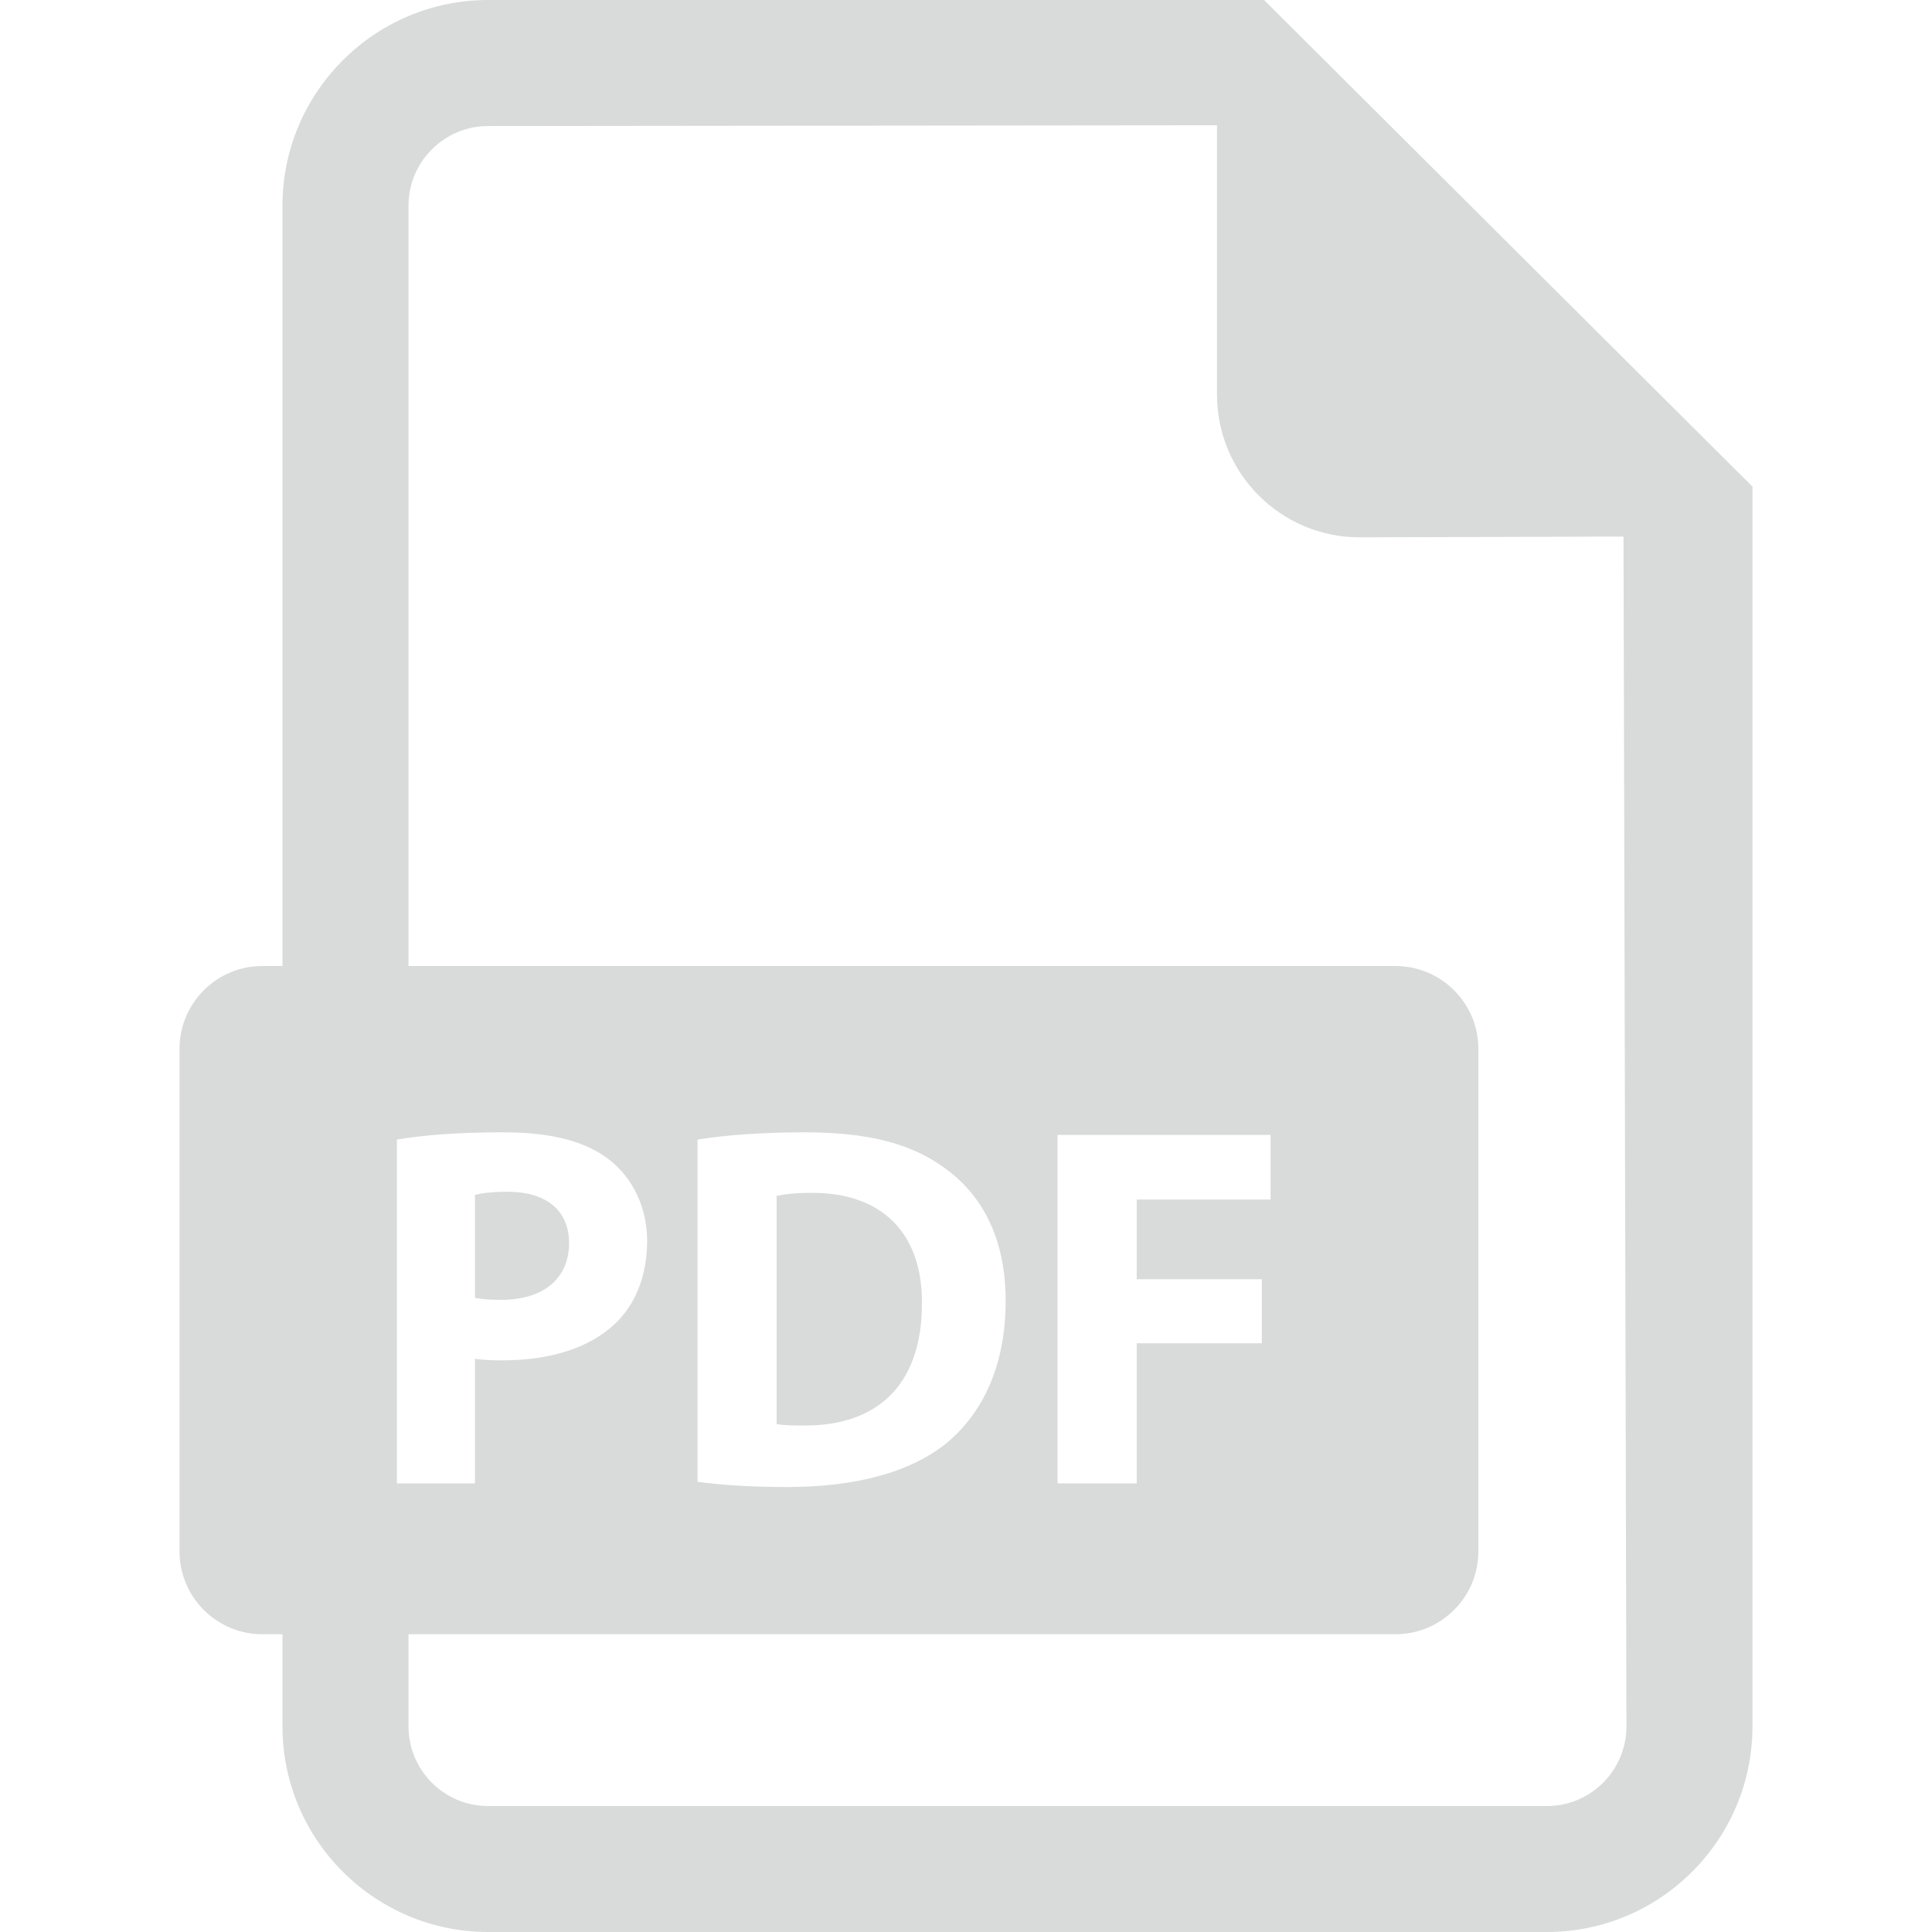 <svg width="25" height="25" viewBox="0 0 25 25" fill="none" xmlns="http://www.w3.org/2000/svg">
    <path d="M7.364 16.084C7.364 15.669 7.076 15.421 6.568 15.421C6.36 15.421 6.22 15.442 6.146 15.461V16.794C6.233 16.813 6.34 16.82 6.488 16.82C7.03 16.82 7.364 16.546 7.364 16.084Z" fill="#D9DBDB"/>
    <path d="M10.511 15.435C10.283 15.435 10.136 15.455 10.049 15.475V18.426C10.136 18.446 10.277 18.446 10.404 18.446C11.327 18.453 11.93 17.944 11.93 16.867C11.936 15.931 11.387 15.435 10.511 15.435Z" fill="#D9DBDB"/>
    <path d="M16.357 0H6.316C4.849 0 3.655 1.195 3.655 2.661V12.5H3.395C2.803 12.5 2.323 12.98 2.323 13.572V20.075C2.323 20.667 2.803 21.147 3.395 21.147H3.655V22.339C3.655 23.807 4.849 25 6.316 25H20.017C21.483 25 22.677 23.807 22.677 22.339V6.297L16.357 0ZM5.136 14.746C5.45 14.693 5.892 14.652 6.514 14.652C7.143 14.652 7.591 14.773 7.893 15.014C8.18 15.241 8.374 15.616 8.374 16.057C8.374 16.499 8.227 16.874 7.96 17.128C7.611 17.456 7.097 17.603 6.494 17.603C6.36 17.603 6.24 17.596 6.146 17.583V19.195H5.136V14.746ZM20.017 23.37H6.316C5.748 23.37 5.286 22.908 5.286 22.339V21.147H18.057C18.649 21.147 19.13 20.667 19.13 20.075V13.572C19.13 12.98 18.649 12.5 18.057 12.5H5.286V2.661C5.286 2.094 5.748 1.631 6.316 1.631L15.748 1.621V5.107C15.748 6.126 16.574 6.953 17.593 6.953L21.008 6.943L21.046 22.339C21.046 22.908 20.585 23.37 20.017 23.37ZM9.026 19.175V14.746C9.4 14.686 9.889 14.652 10.404 14.652C11.26 14.652 11.816 14.806 12.251 15.134C12.719 15.482 13.013 16.037 13.013 16.834C13.013 17.697 12.699 18.292 12.264 18.66C11.789 19.055 11.066 19.242 10.183 19.242C9.654 19.242 9.28 19.208 9.026 19.175ZM16.328 16.553V17.382H14.709V19.195H13.685V14.686H16.441V15.522H14.709V16.553H16.328Z" fill="#D9DBDB"/>
</svg>
